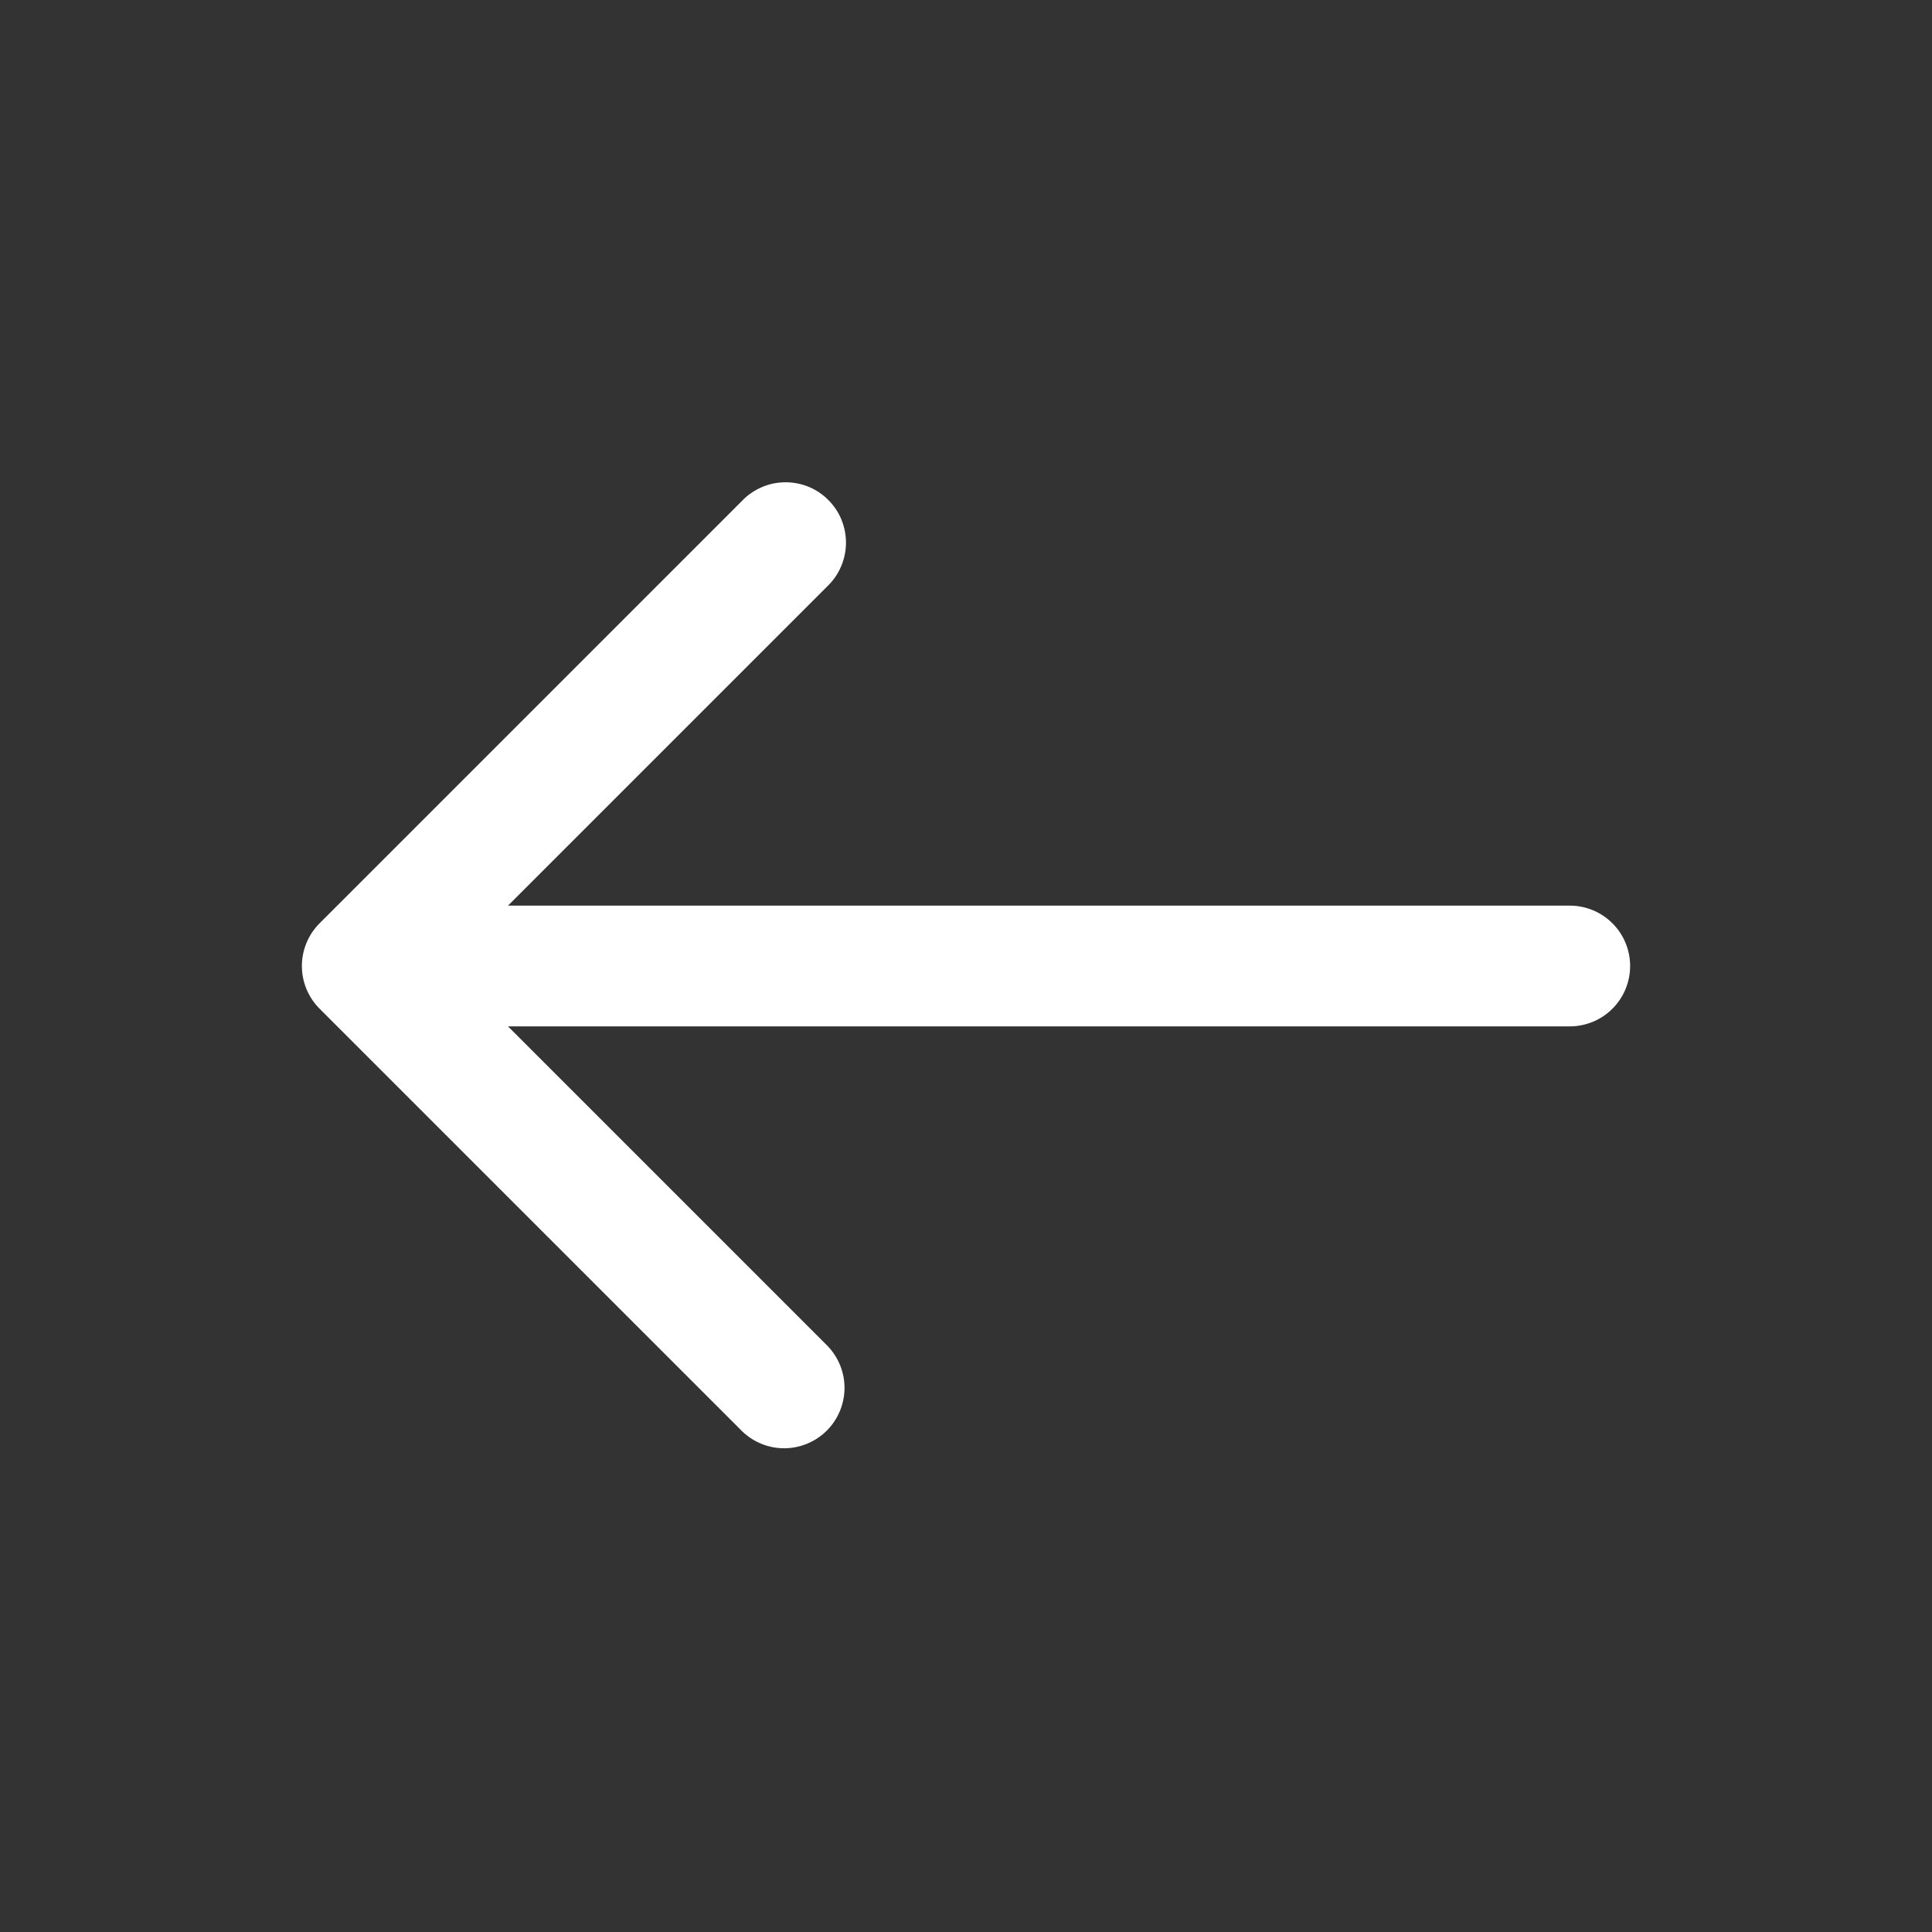 <svg width="32" height="32" viewBox="0 0 32 32" fill="none" xmlns="http://www.w3.org/2000/svg">
    <rect x="0" y="0" width="32" height="32" fill="#333333" stroke="none"/>
    <mask id="mask0_4_566" style="mask-type:alpha" maskUnits="userSpaceOnUse" x="0" y="0" width="32" height="32">
    <rect width="32" height="32" fill="#D9D9D9"/>
    </mask>
    <g mask="url(#mask0_4_566)">
    </g>
    <path d="M26 15H8.414L13.707 9.707C13.803 9.615 13.879 9.504 13.931 9.382C13.983 9.26 14.011 9.129 14.012 8.996C14.013 8.864 13.988 8.732 13.938 8.609C13.888 8.486 13.813 8.374 13.719 8.281C13.626 8.187 13.514 8.112 13.391 8.062C13.268 8.012 13.136 7.987 13.004 7.988C12.871 7.989 12.74 8.016 12.618 8.069C12.496 8.121 12.385 8.197 12.293 8.293L5.293 15.293C5.106 15.48 5 15.735 5 16C5 16.265 5.106 16.52 5.293 16.707L12.293 23.707C12.482 23.889 12.734 23.99 12.996 23.988C13.259 23.985 13.509 23.88 13.695 23.695C13.88 23.509 13.985 23.259 13.988 22.996C13.99 22.734 13.889 22.482 13.707 22.293L8.414 17H26C26.265 17 26.52 16.895 26.707 16.707C26.895 16.52 27 16.265 27 16C27 15.735 26.895 15.48 26.707 15.293C26.52 15.105 26.265 15 26 15Z" fill="white"/>
    </svg>
    